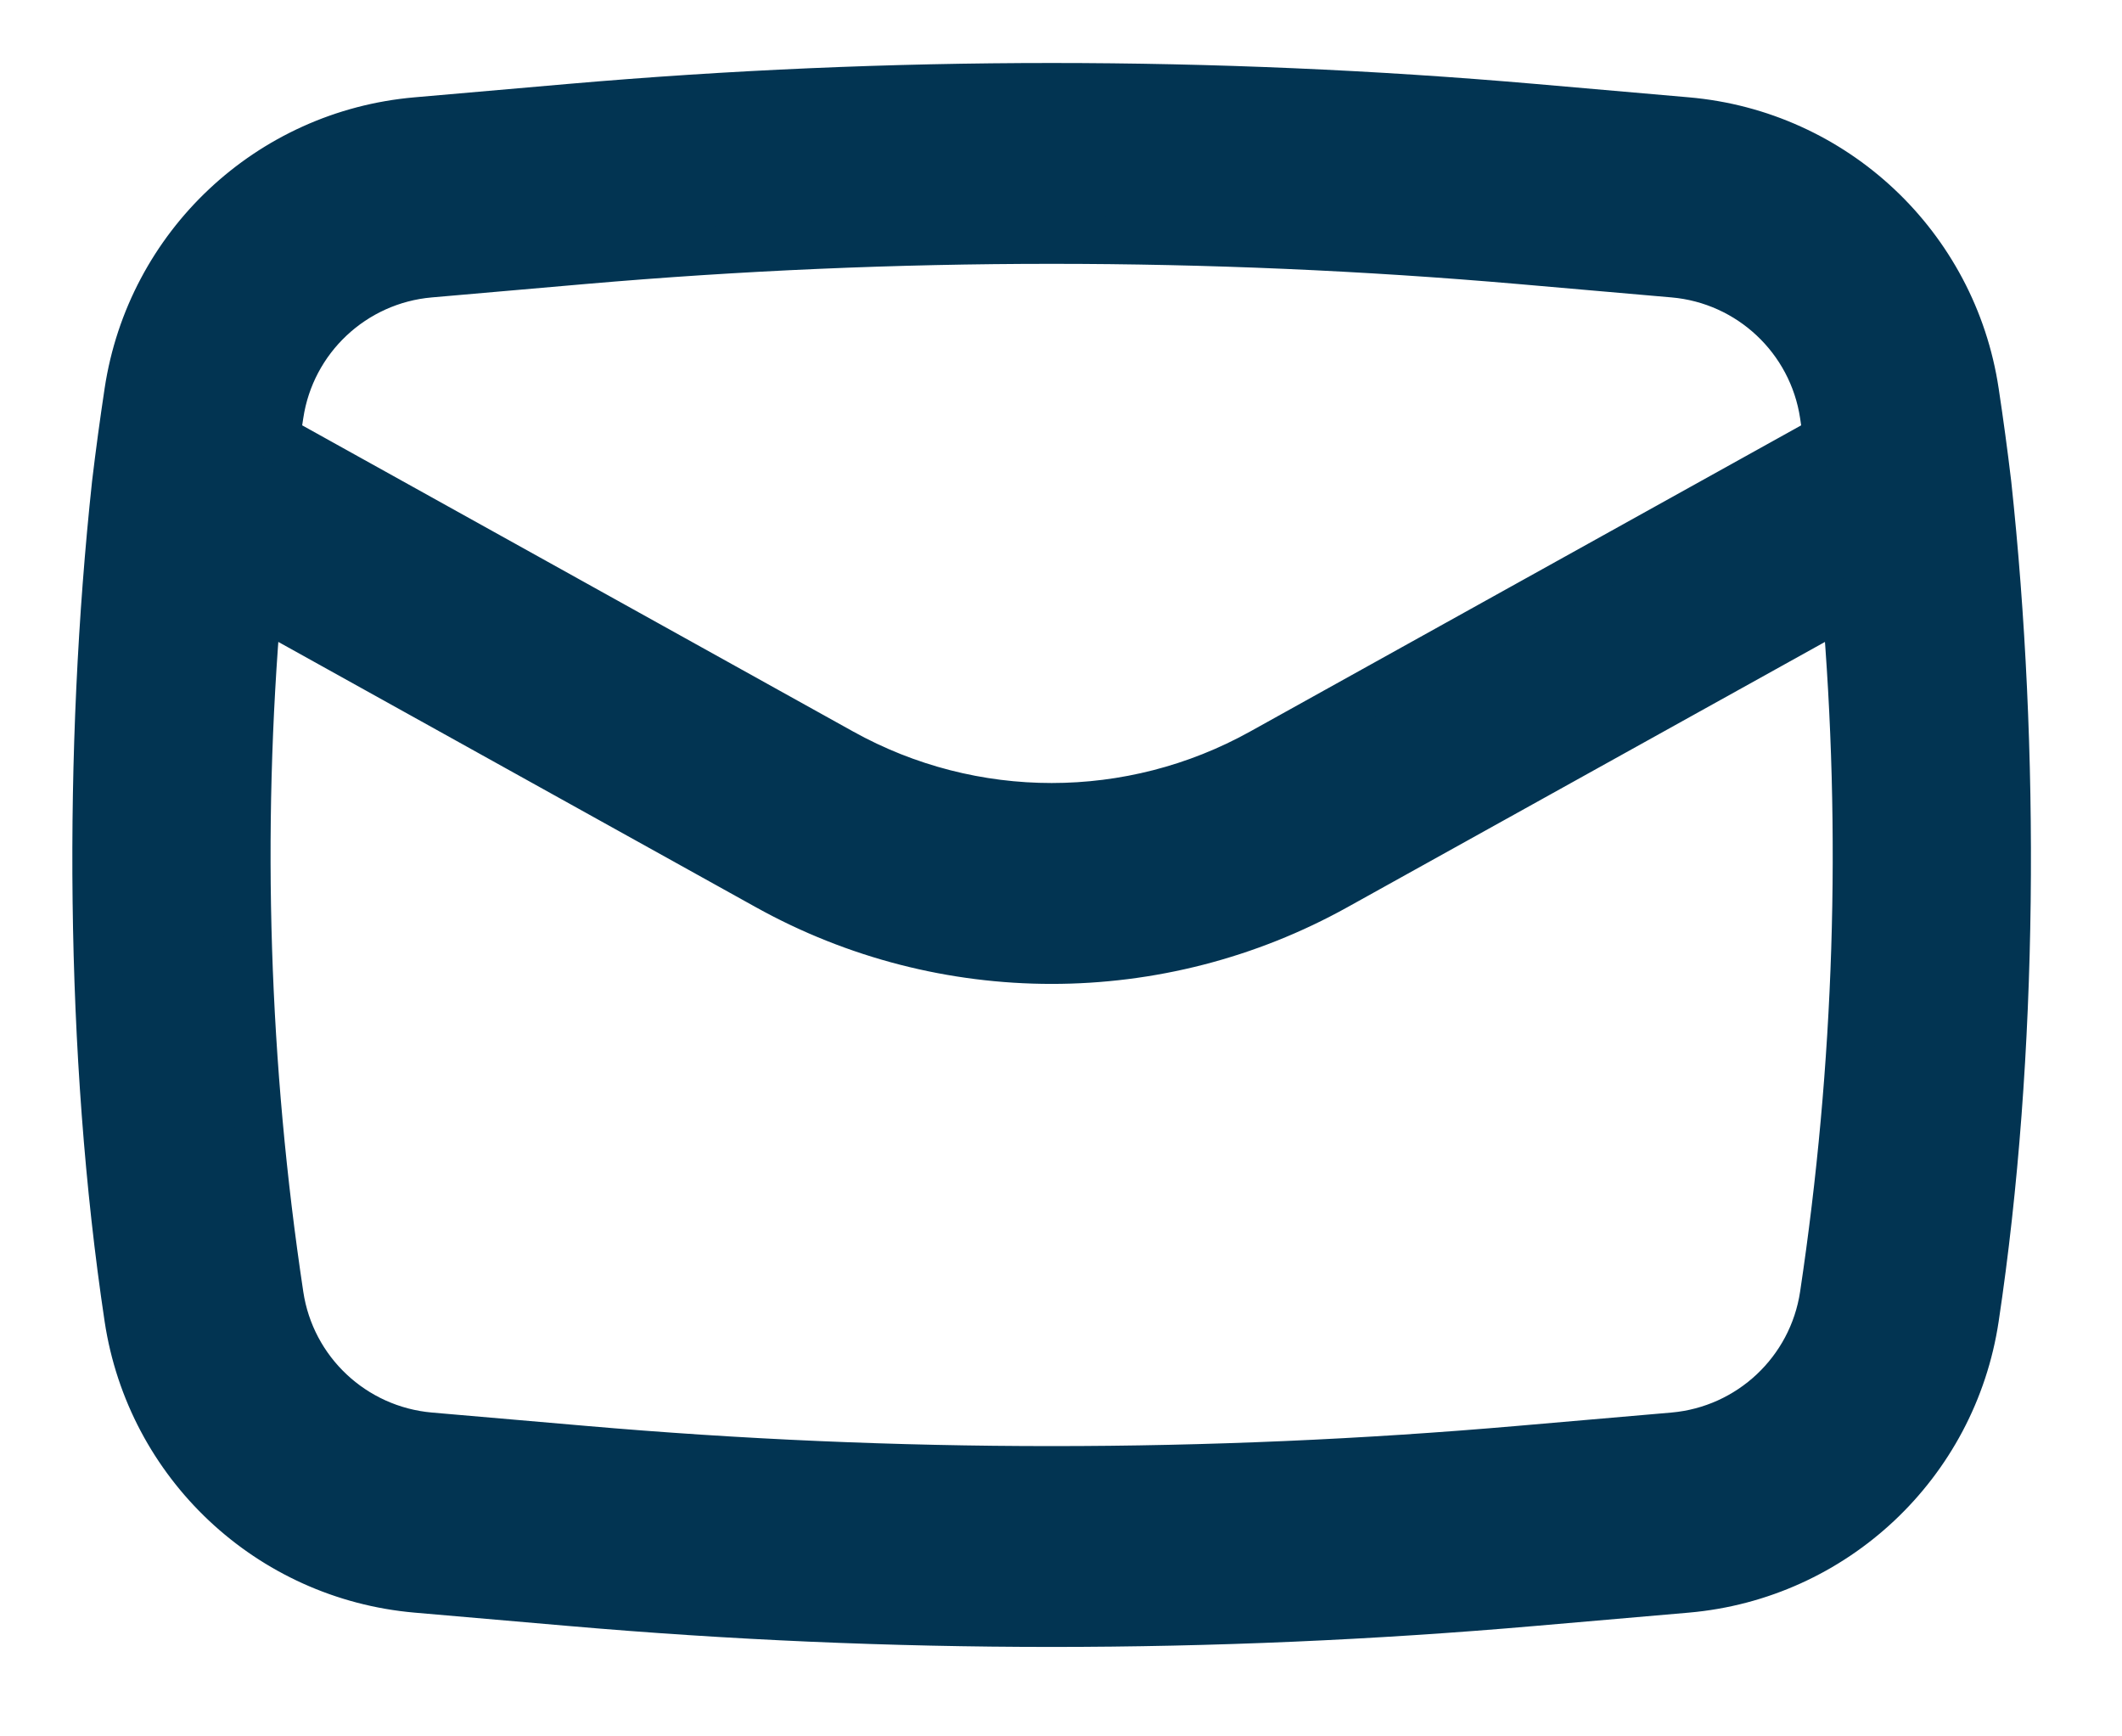 <svg width="22" height="18" viewBox="0 0 22 18" fill="none" xmlns="http://www.w3.org/2000/svg">
<path fill-rule="evenodd" clip-rule="evenodd" d="M1.203 5.016C0.908 7.762 0.921 10.928 1.332 13.662C1.56 15.175 2.794 16.335 4.319 16.468L5.912 16.606C9.233 16.895 12.573 16.895 15.895 16.606L17.488 16.468C19.012 16.335 20.247 15.175 20.474 13.662C20.885 10.928 20.898 7.762 20.603 5.016C20.565 4.698 20.522 4.38 20.474 4.063C20.247 2.55 19.012 1.39 17.488 1.258L15.895 1.119C12.573 0.831 9.233 0.831 5.912 1.119L4.319 1.258C2.794 1.39 1.56 2.55 1.332 4.063C1.284 4.38 1.241 4.698 1.203 5.016ZM6.049 2.695C9.279 2.415 12.527 2.415 15.758 2.695L17.351 2.834C18.146 2.903 18.791 3.509 18.91 4.298C18.922 4.38 18.934 4.462 18.946 4.544L13.08 7.803C11.726 8.555 10.08 8.555 8.726 7.803L2.861 4.544C2.872 4.462 2.884 4.38 2.897 4.298C3.015 3.509 3.66 2.903 4.456 2.834L6.049 2.695ZM19.139 6.247C19.344 8.639 19.267 11.049 18.91 13.427C18.791 14.217 18.146 14.822 17.351 14.892L15.758 15.03C12.527 15.311 9.279 15.311 6.049 15.03L4.456 14.892C3.66 14.822 3.015 14.217 2.897 13.427C2.539 11.049 2.462 8.639 2.667 6.247L7.958 9.186C9.789 10.204 12.017 10.204 13.848 9.186L19.139 6.247Z" fill="#023452" stroke="#023452" stroke-width="0.5" stroke-linejoin="round"/>
</svg>
